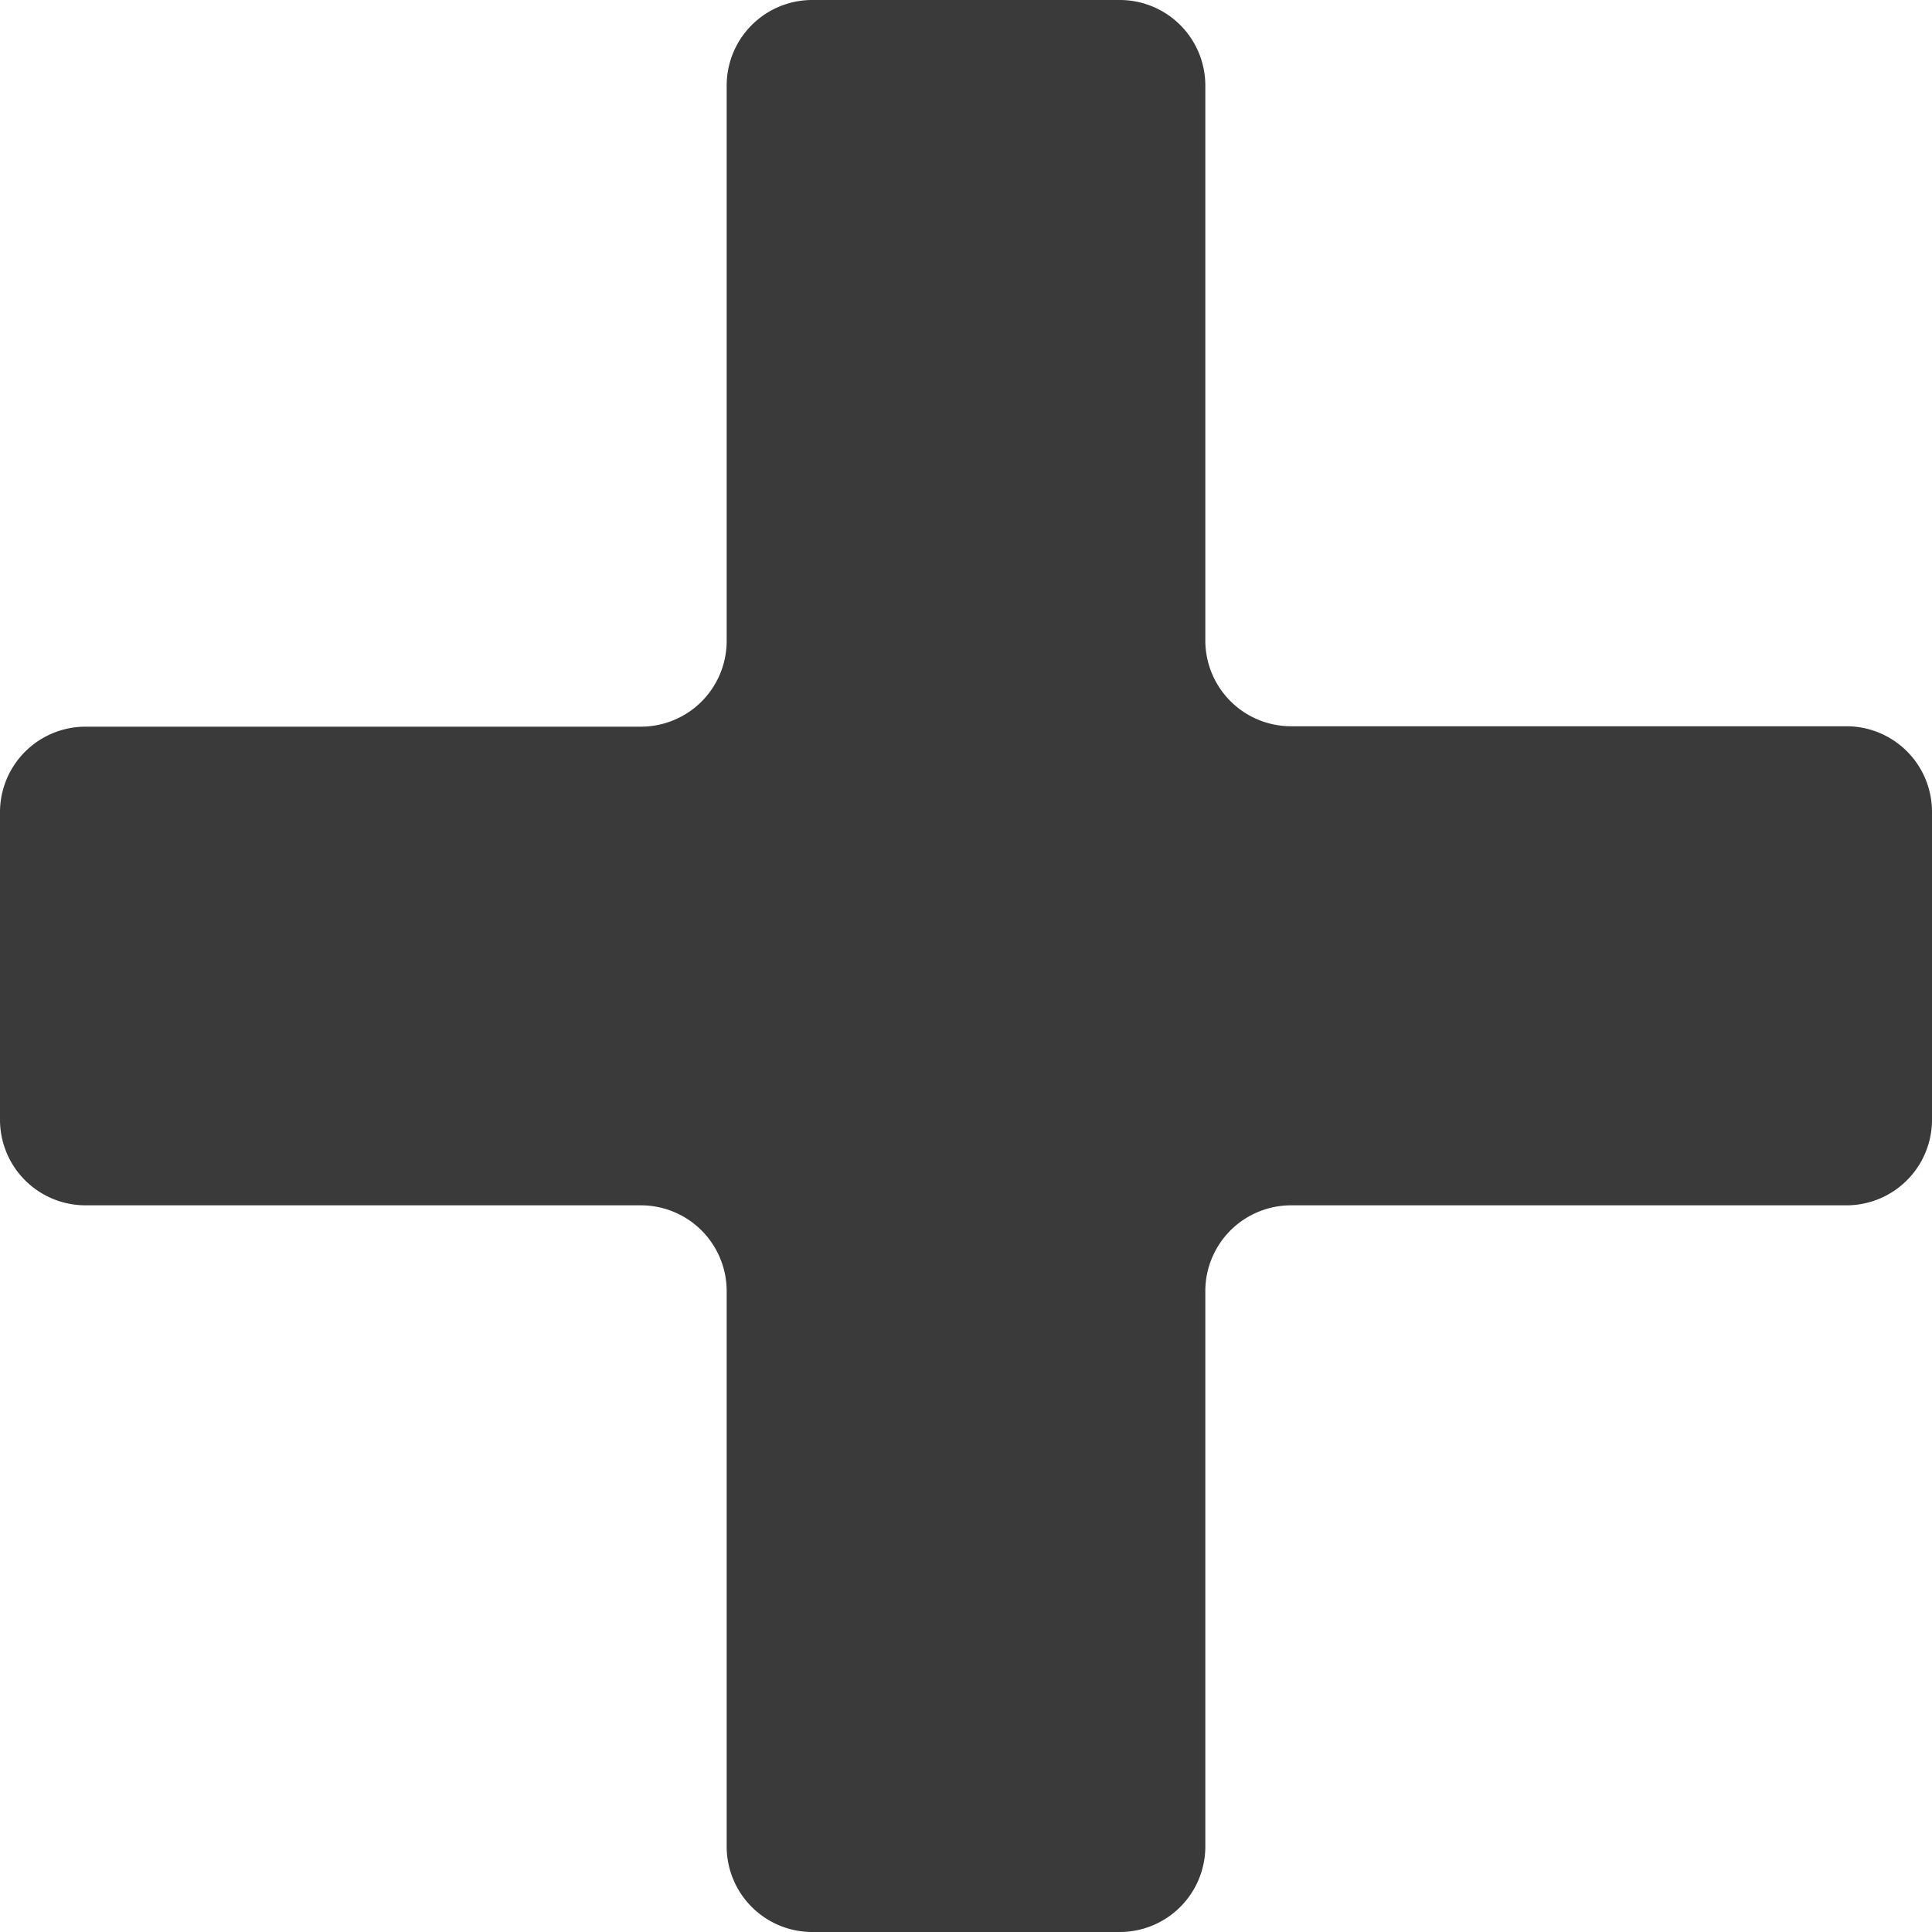 <svg xmlns="http://www.w3.org/2000/svg" viewBox="0 0 93.48 93.48"><defs><style>.cls-1{fill:#3a3a3a;}</style></defs><title>Asset 3</title><g id="Layer_2" data-name="Layer 2"><g id="Layer_1-2" data-name="Layer 1"><path class="cls-1" d="M93.48,39.3V54.18a4.14,4.14,0,0,1-4.14,4.14H62.46a4.15,4.15,0,0,0-4.14,4.14V89.34a4.14,4.14,0,0,1-4.14,4.14H39.3a4.14,4.14,0,0,1-4.14-4.14V62.46A4.15,4.15,0,0,0,31,58.32H4.14A4.14,4.14,0,0,1,0,54.18V39.3a4.14,4.14,0,0,1,4.14-4.14H31A4.15,4.15,0,0,0,35.16,31V4.14A4.14,4.14,0,0,1,39.3,0H54.18a4.14,4.14,0,0,1,4.14,4.14V31a4.15,4.15,0,0,0,4.14,4.14H89.34A4.14,4.14,0,0,1,93.48,39.3Z"/></g></g></svg>